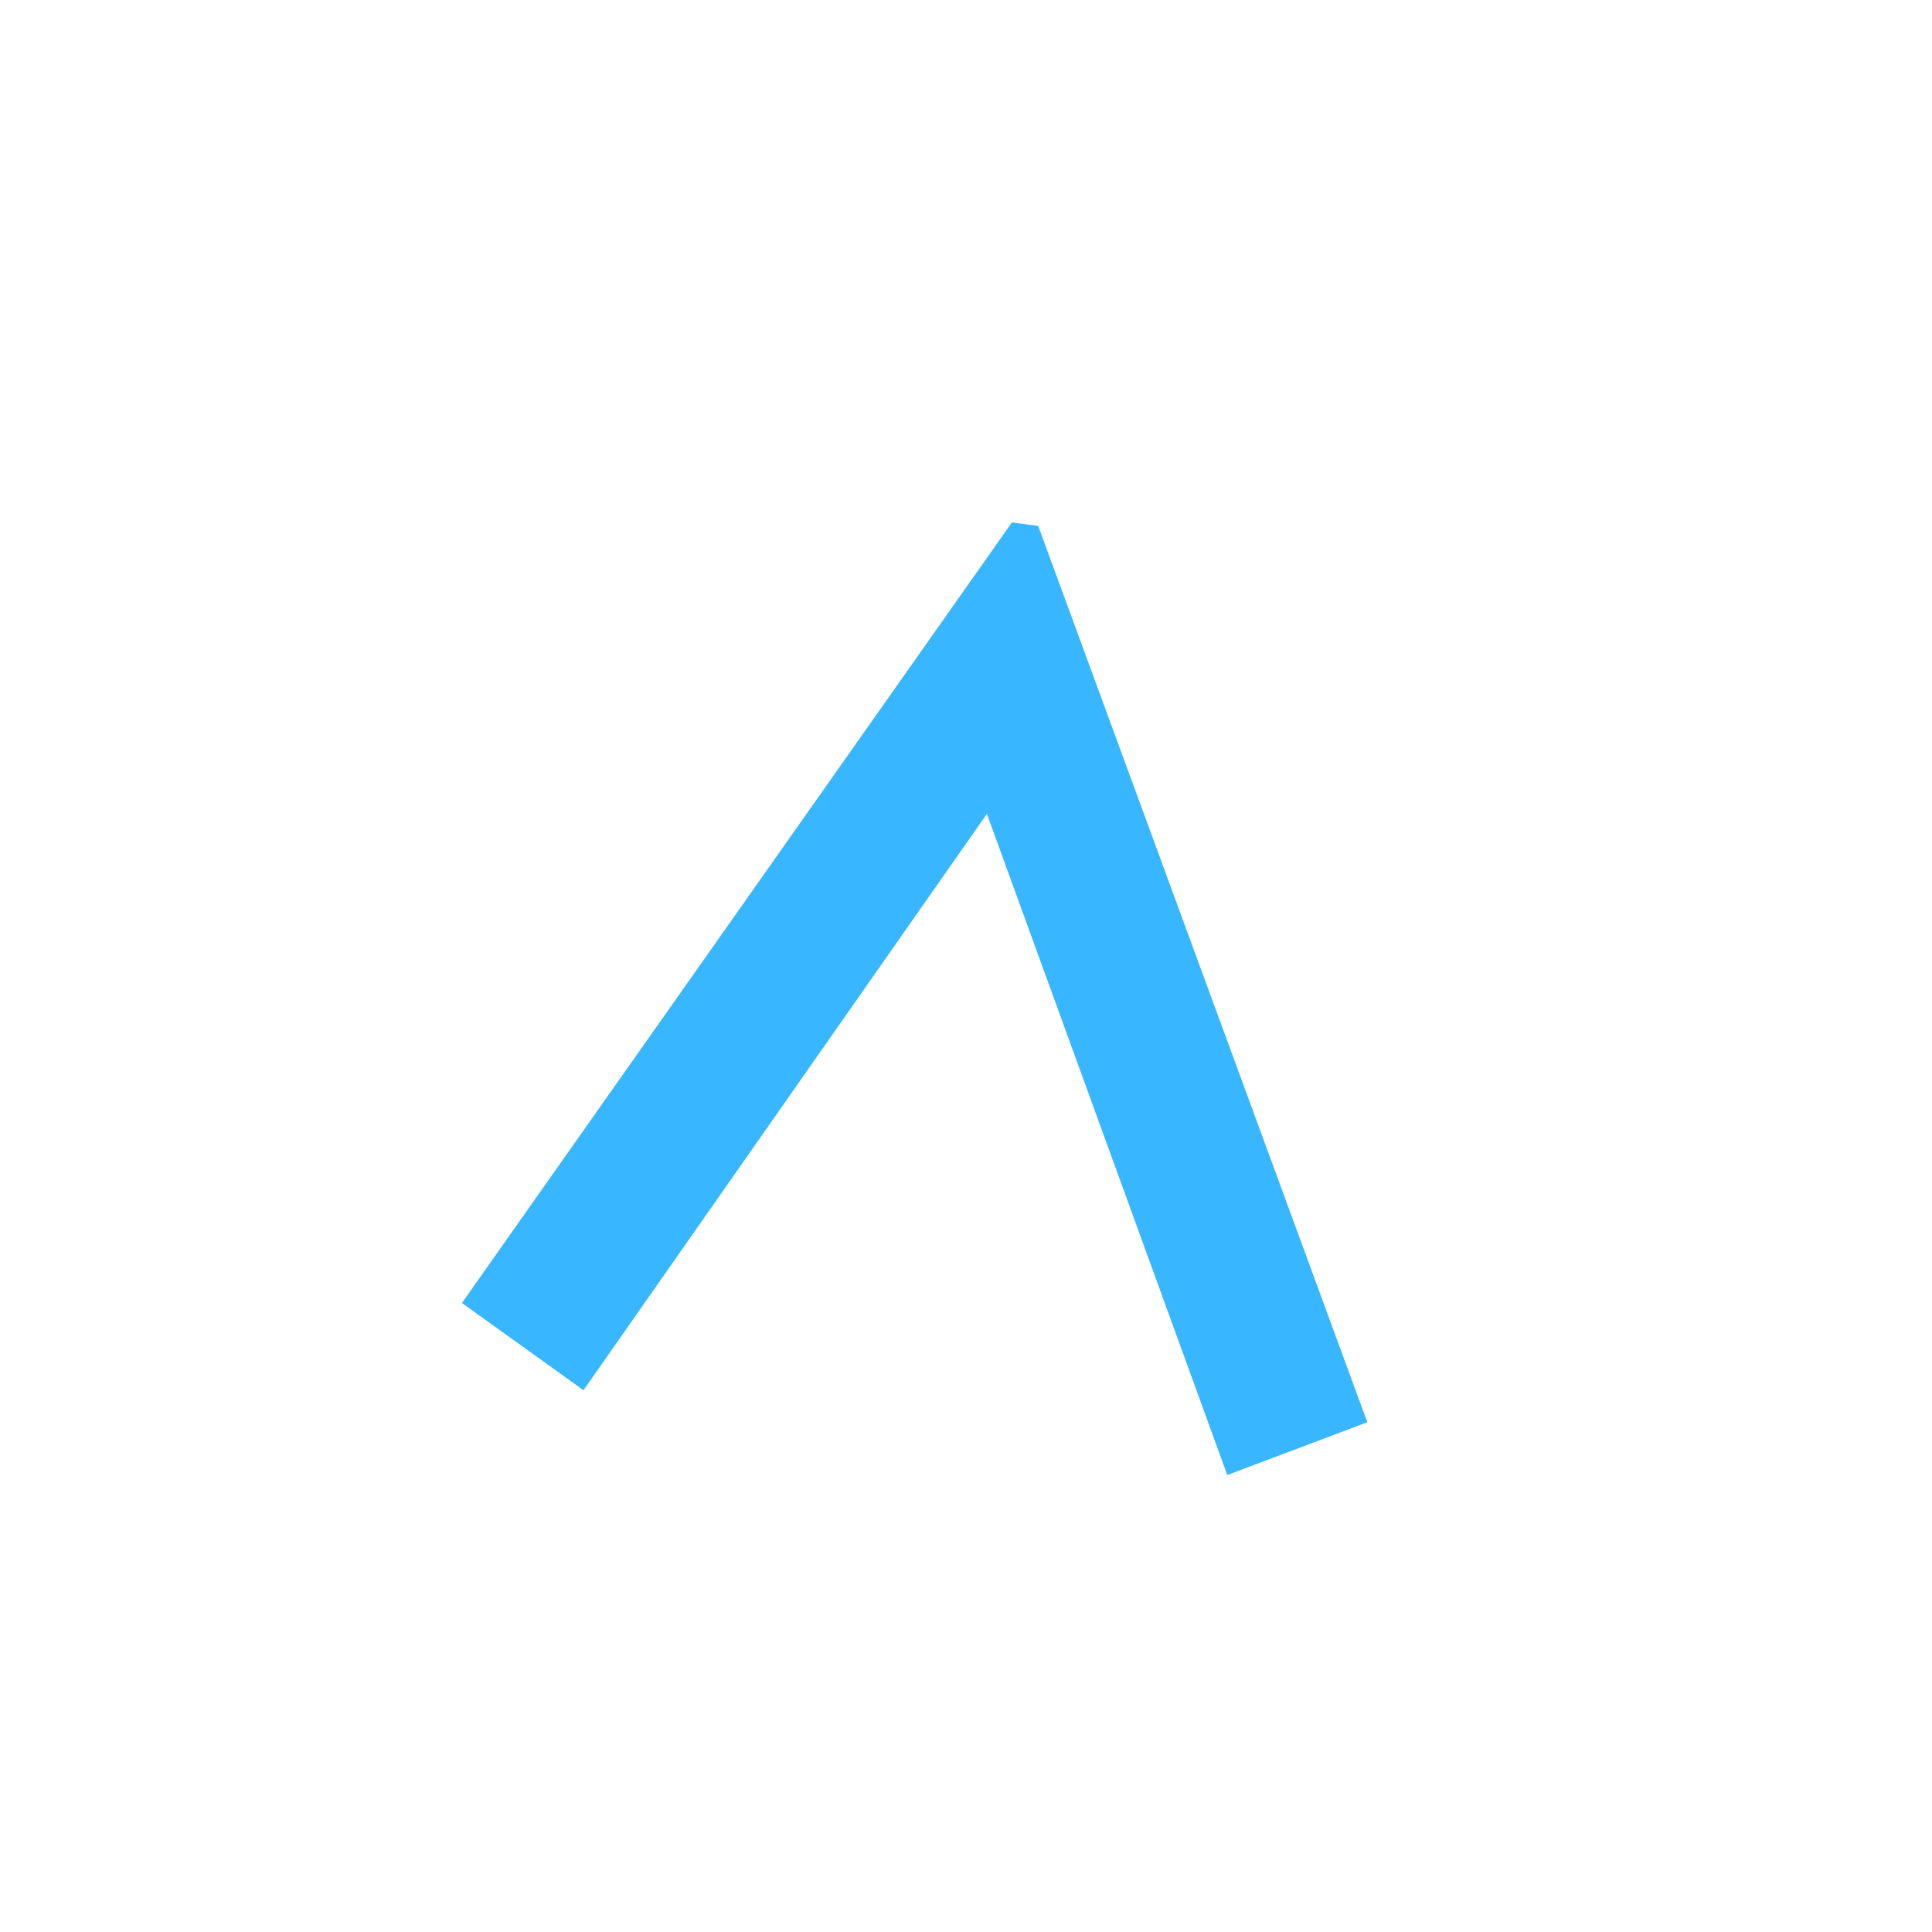 <svg xmlns="http://www.w3.org/2000/svg" xmlns:xlink="http://www.w3.org/1999/xlink" width="500" zoomAndPan="magnify" viewBox="0 0 375 375" height="500" preserveAspectRatio="xMidYMid meet" version="1.0"><defs><g/></defs><g fill="#38b6ff" fill-opacity="1"><g transform="translate(70.18, 256.976)"><g><path d="M 24.5 -5.031 L 42.344 7.734 L 121.844 -106.031 L 122.688 -105.922 L 170.156 24.5 L 190.688 16.781 L 128.703 -151.734 L 127.859 -151.844 Z M 24.5 -5.031 "/></g></g></g><path stroke-linecap="butt" transform="matrix(0.744, 0.098, -0.098, 0.744, 88.655, 24.151)" fill="none" stroke-linejoin="miter" d="M 47.52 300.089 L 73.261 313.867 L 158.676 149.686 L 159.795 149.686 L 245.207 313.869 L 270.95 300.085 L 159.792 88.058 L 158.673 88.058 Z M 47.52 300.089 " stroke="#38b6ff" stroke-width="9.492" stroke-opacity="1" stroke-miterlimit="4"/></svg>